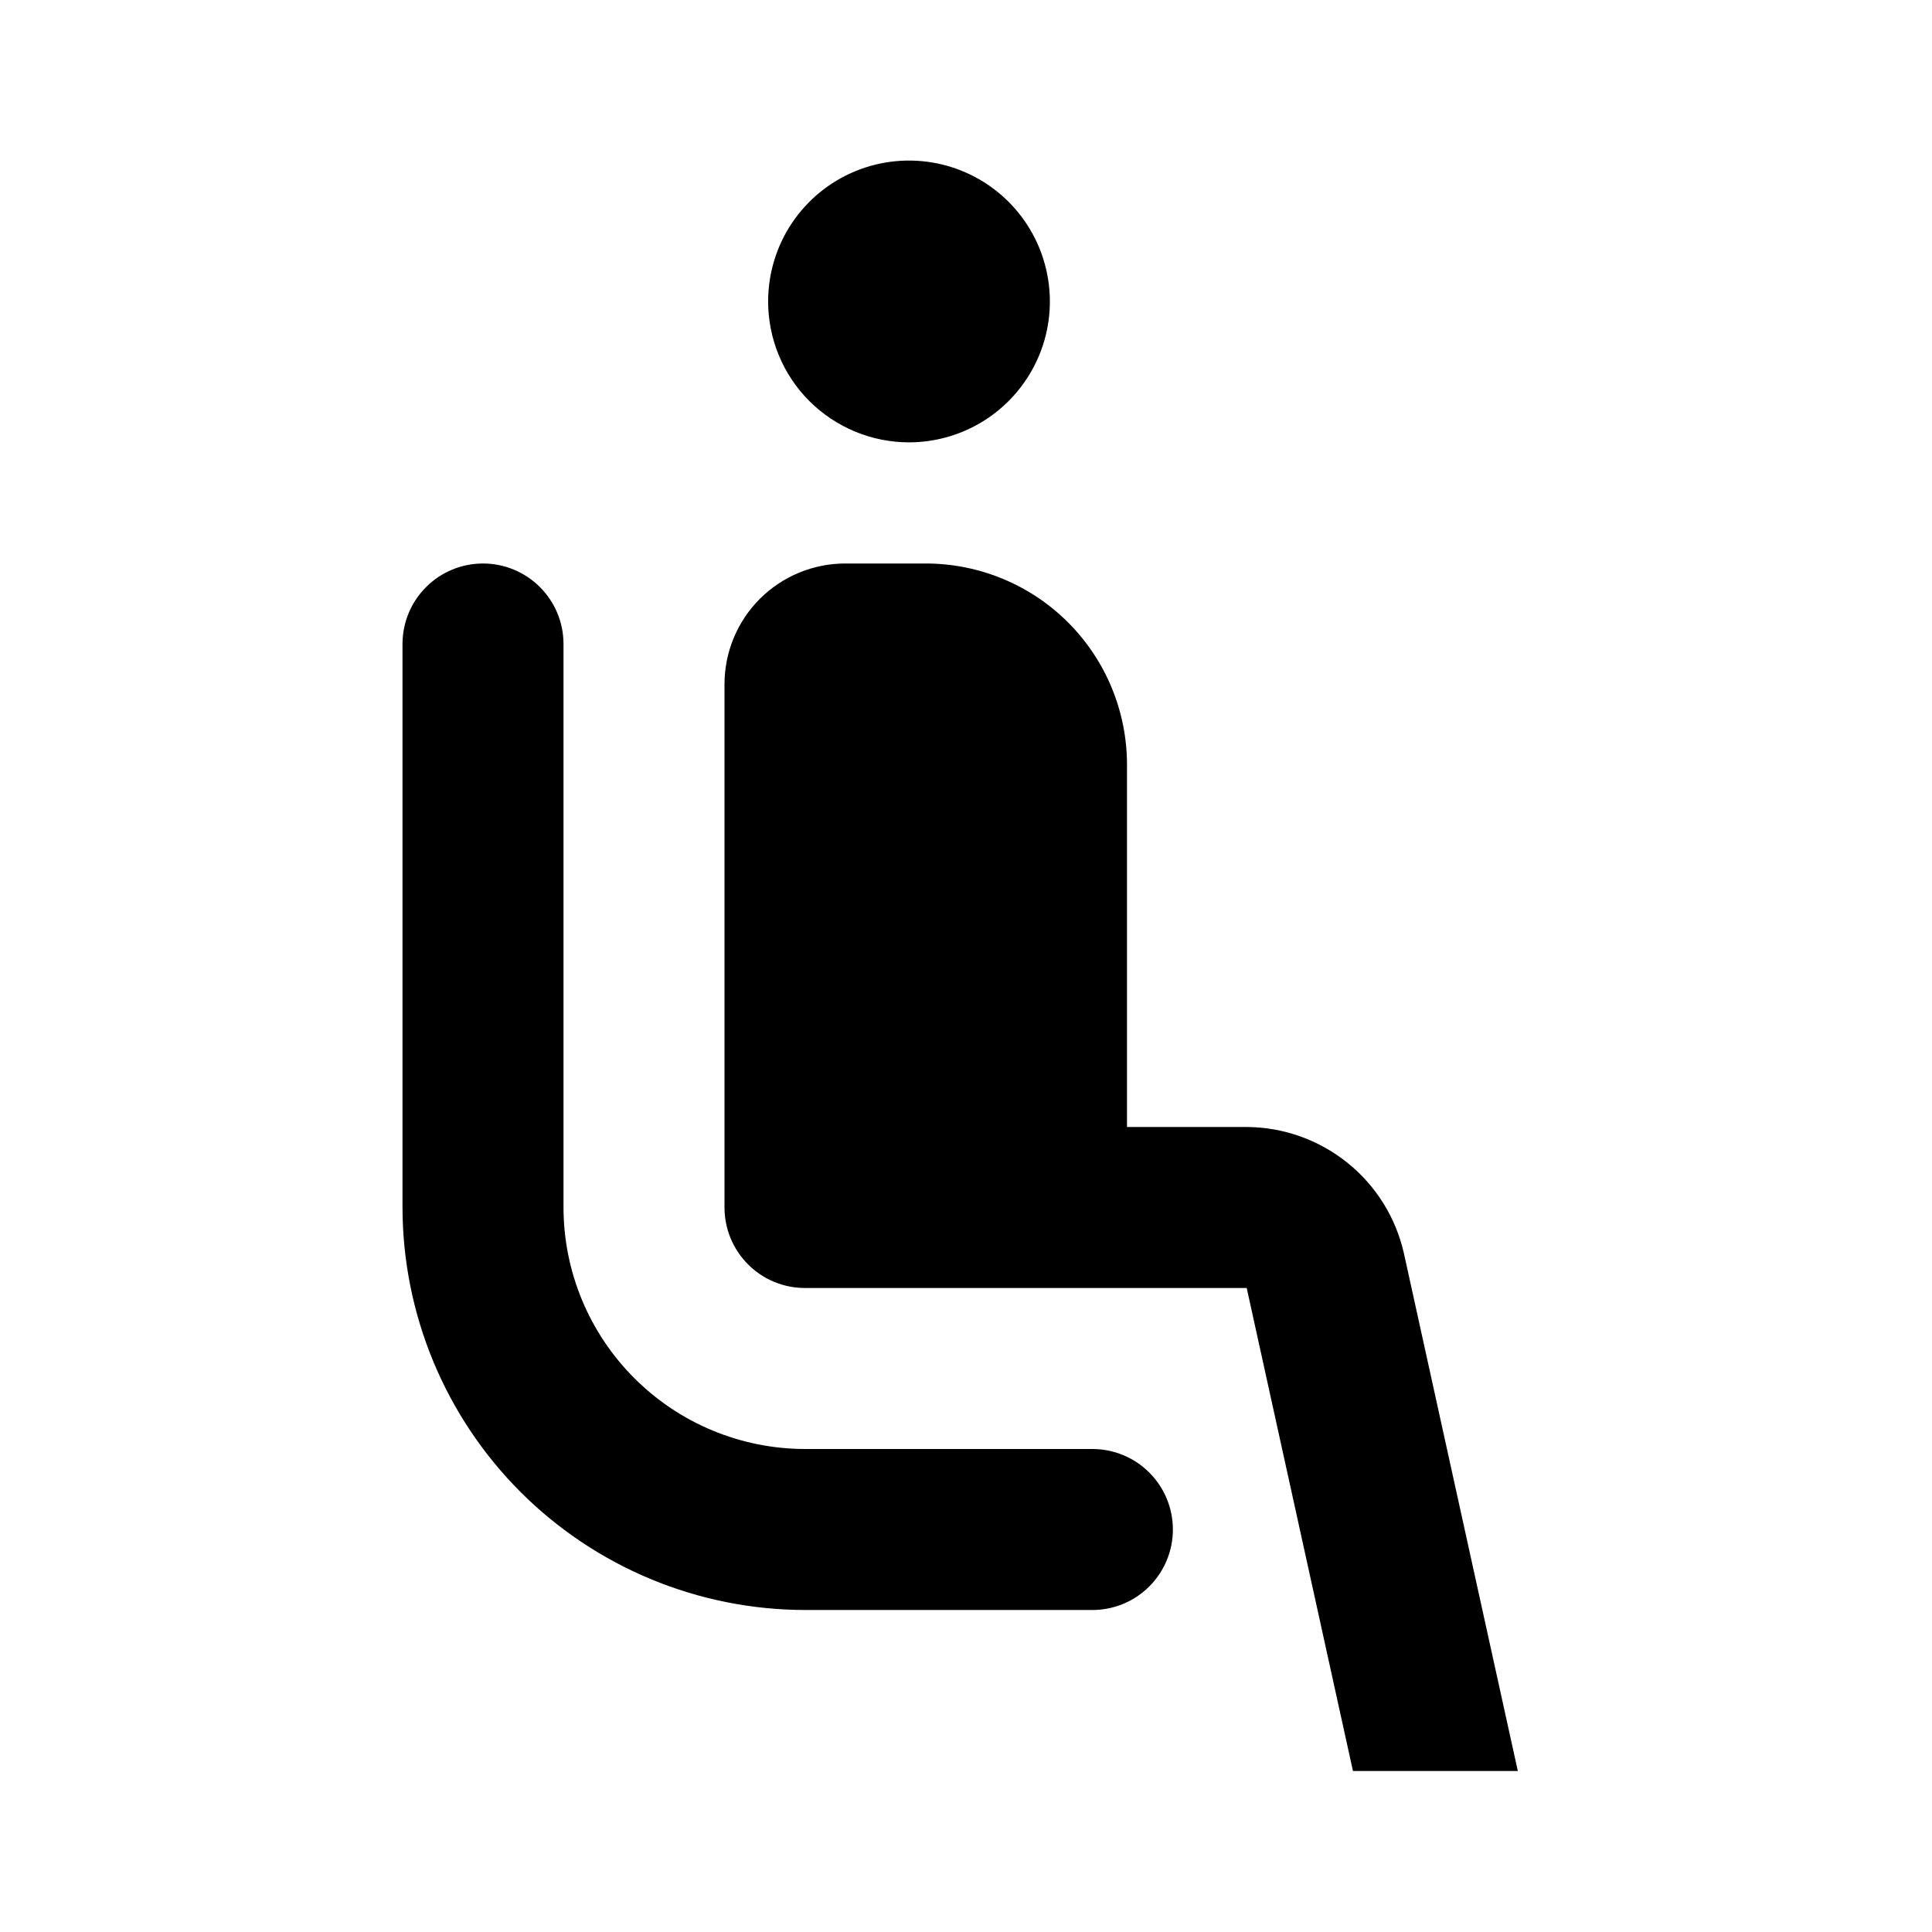<svg width="24" height="24" viewBox="0 0 24 24" fill="none" xmlns="http://www.w3.org/2000/svg">
<path d="M11.292 5.495C11.638 5.495 11.976 5.392 12.264 5.2C12.552 5.007 12.776 4.734 12.909 4.414C13.041 4.095 13.076 3.743 13.008 3.403C12.941 3.064 12.774 2.752 12.529 2.507C12.284 2.262 11.973 2.096 11.633 2.028C11.294 1.961 10.942 1.995 10.622 2.128C10.302 2.26 10.029 2.485 9.837 2.772C9.644 3.06 9.542 3.399 9.542 3.745C9.542 4.209 9.726 4.654 10.054 4.982C10.383 5.31 10.828 5.495 11.292 5.495ZM17.44 15.57C17.34 15.126 17.093 14.729 16.738 14.444C16.383 14.159 15.942 14.002 15.487 14H14V9.5C14 8.837 13.737 8.201 13.268 7.732C12.799 7.263 12.163 7 11.5 7H10.5C10.102 7 9.721 7.158 9.439 7.439C9.158 7.72 9 8.102 9 8.5V15C9 15.265 9.105 15.519 9.293 15.707C9.48 15.895 9.735 16 10 16H15.487L16.807 22H18.855L17.44 15.57ZM13.57 18H10C9.205 17.999 8.442 17.683 7.88 17.12C7.317 16.558 7.001 15.795 7 15V8C7 7.735 6.895 7.48 6.707 7.293C6.52 7.105 6.265 7 6 7C5.735 7 5.48 7.105 5.293 7.293C5.105 7.48 5 7.735 5 8V15C5.002 16.325 5.529 17.596 6.466 18.534C7.404 19.471 8.674 19.998 10 20H13.57C13.835 20 14.09 19.895 14.277 19.707C14.465 19.519 14.57 19.265 14.57 19C14.57 18.735 14.465 18.48 14.277 18.293C14.09 18.105 13.835 18 13.57 18Z" fill="black"/>
</svg>
